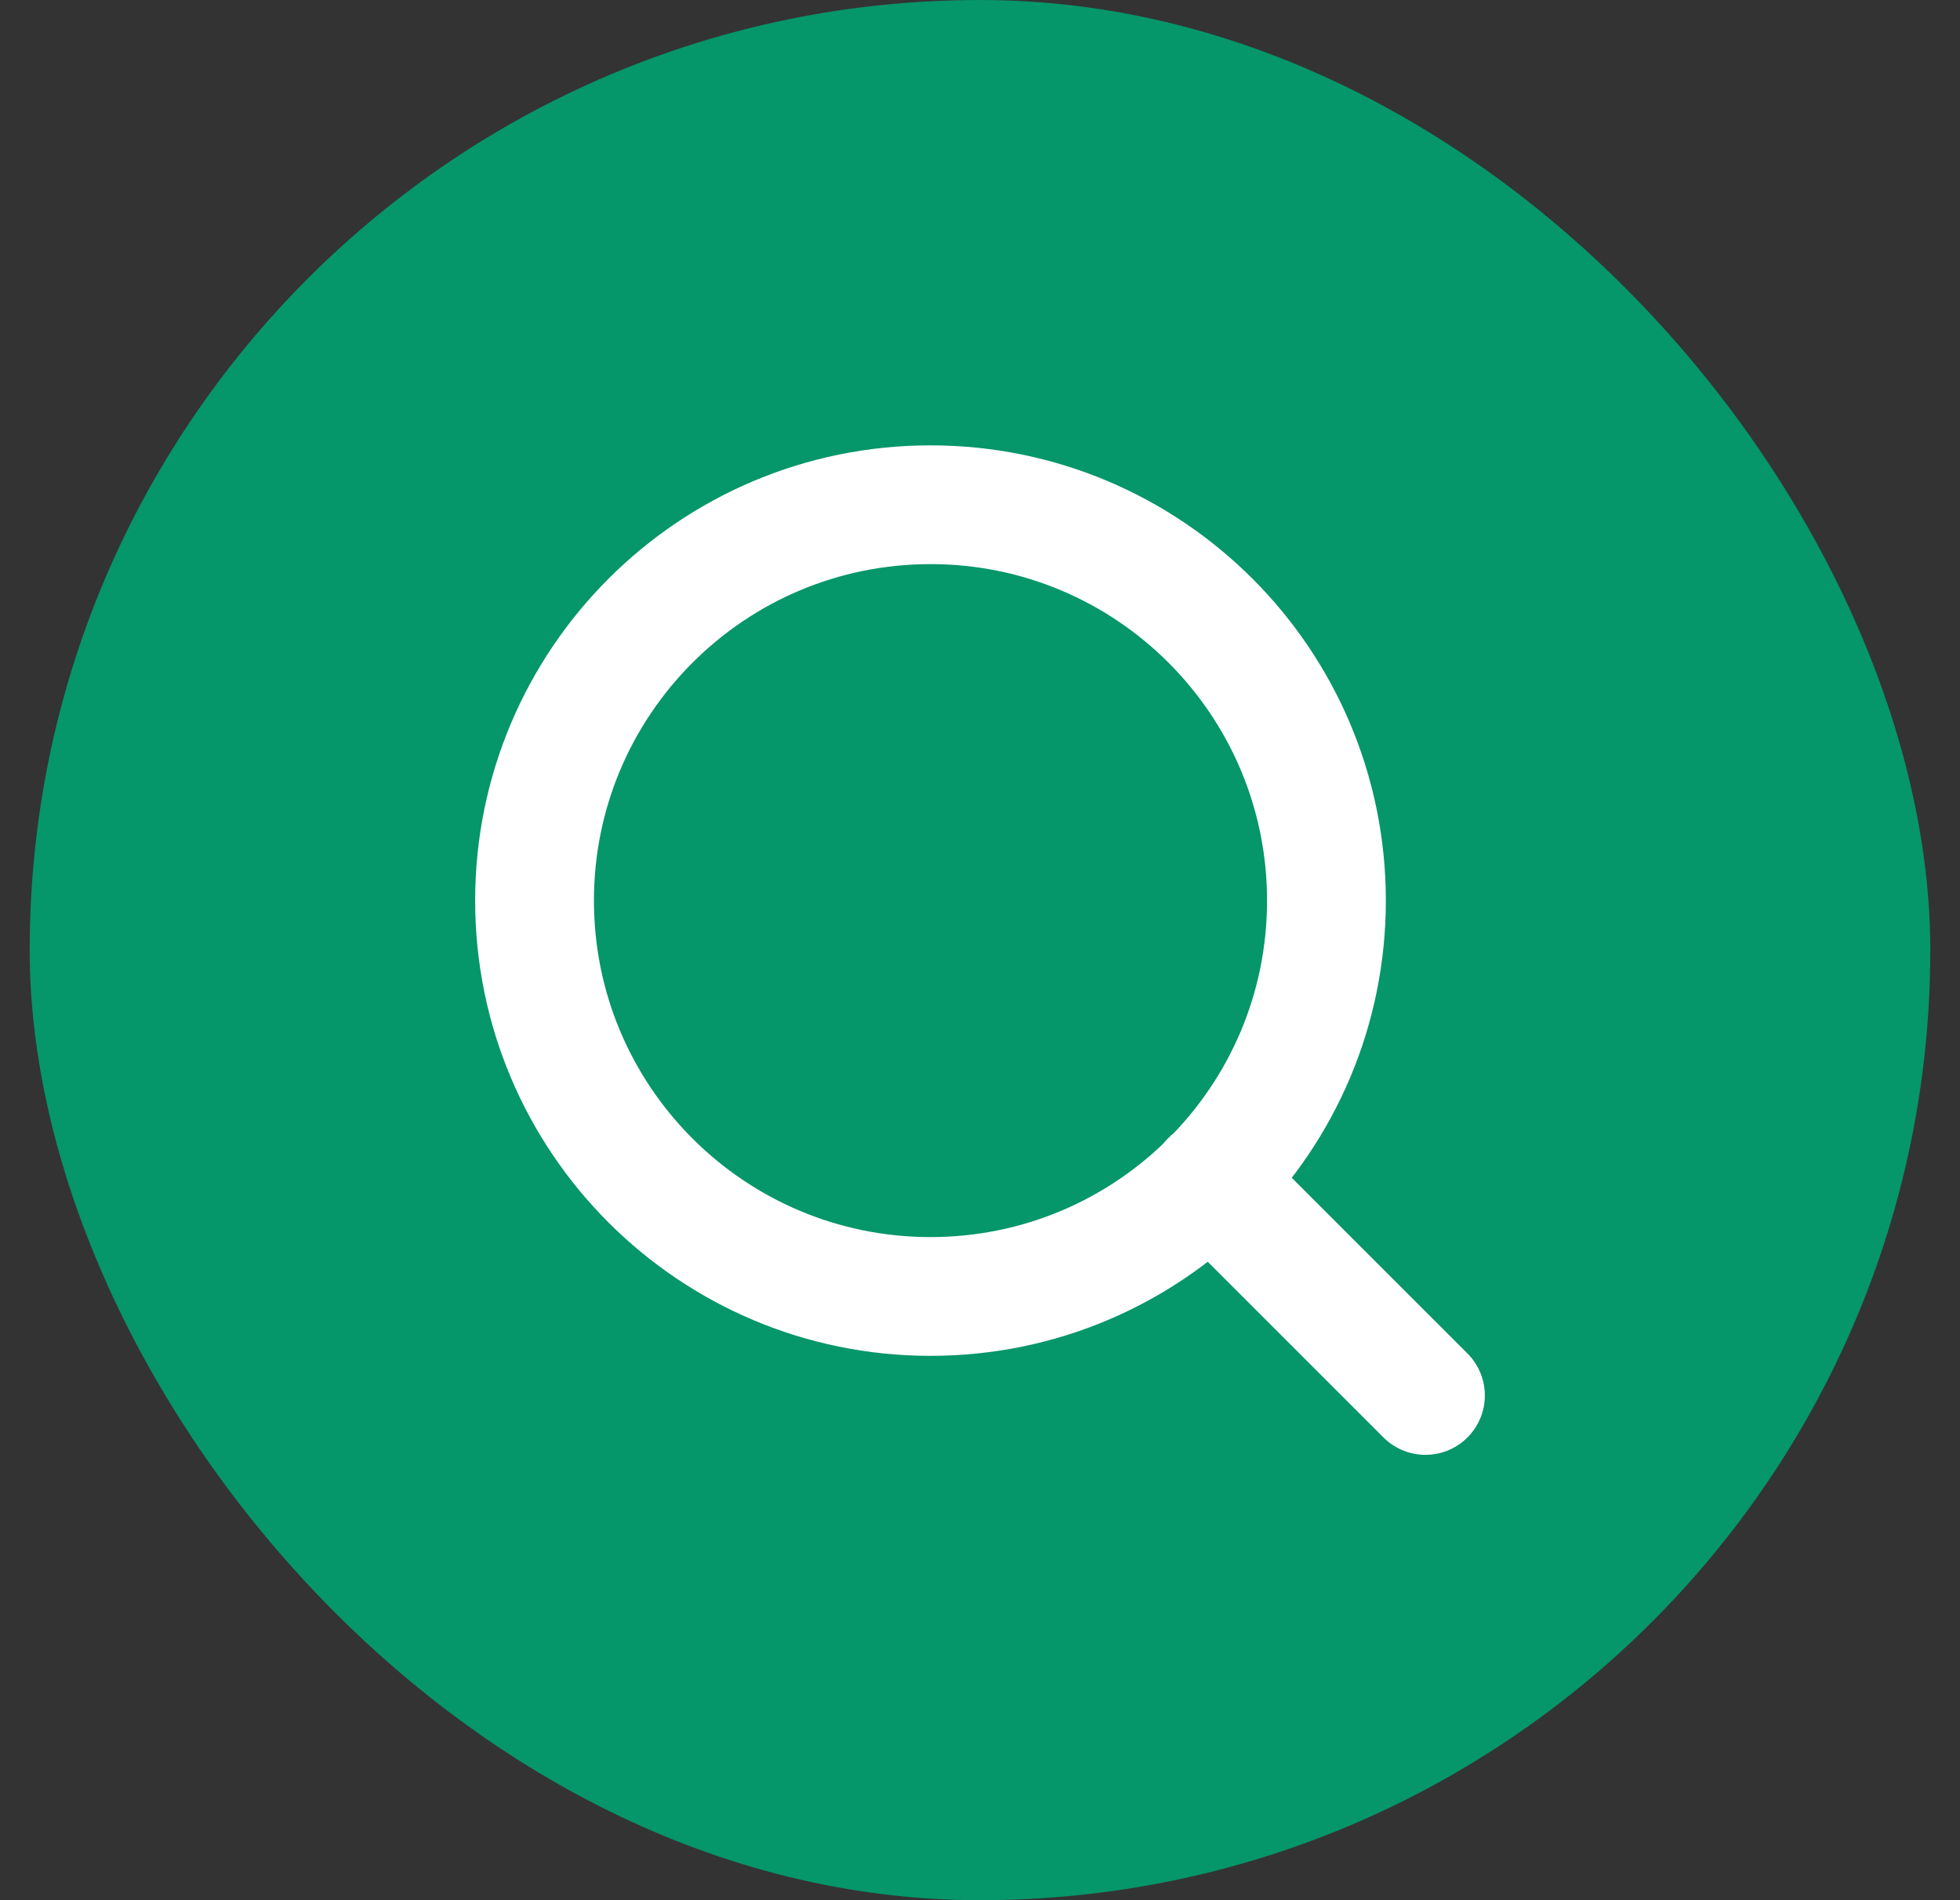 <svg width="33" height="32" viewBox="0 0 33 32" fill="none" xmlns="http://www.w3.org/2000/svg">
<rect x="0" y="0" width="33" height="32" fill="#333333" stroke="none"/>
<rect x="0.5" width="32" height="32" rx="16" fill="#059669"/>
<path d="M15.667 21.833C19.349 21.833 22.333 18.849 22.333 15.167C22.333 11.485 19.349 8.5 15.667 8.5C11.985 8.5 9 11.485 9 15.167C9 18.849 11.985 21.833 15.667 21.833Z" stroke="white" stroke-width="2" stroke-linecap="round" stroke-linejoin="round"/>
<path d="M24 23.5L20.375 19.875" stroke="white" stroke-width="2" stroke-linecap="round" stroke-linejoin="round"/>
</svg>

